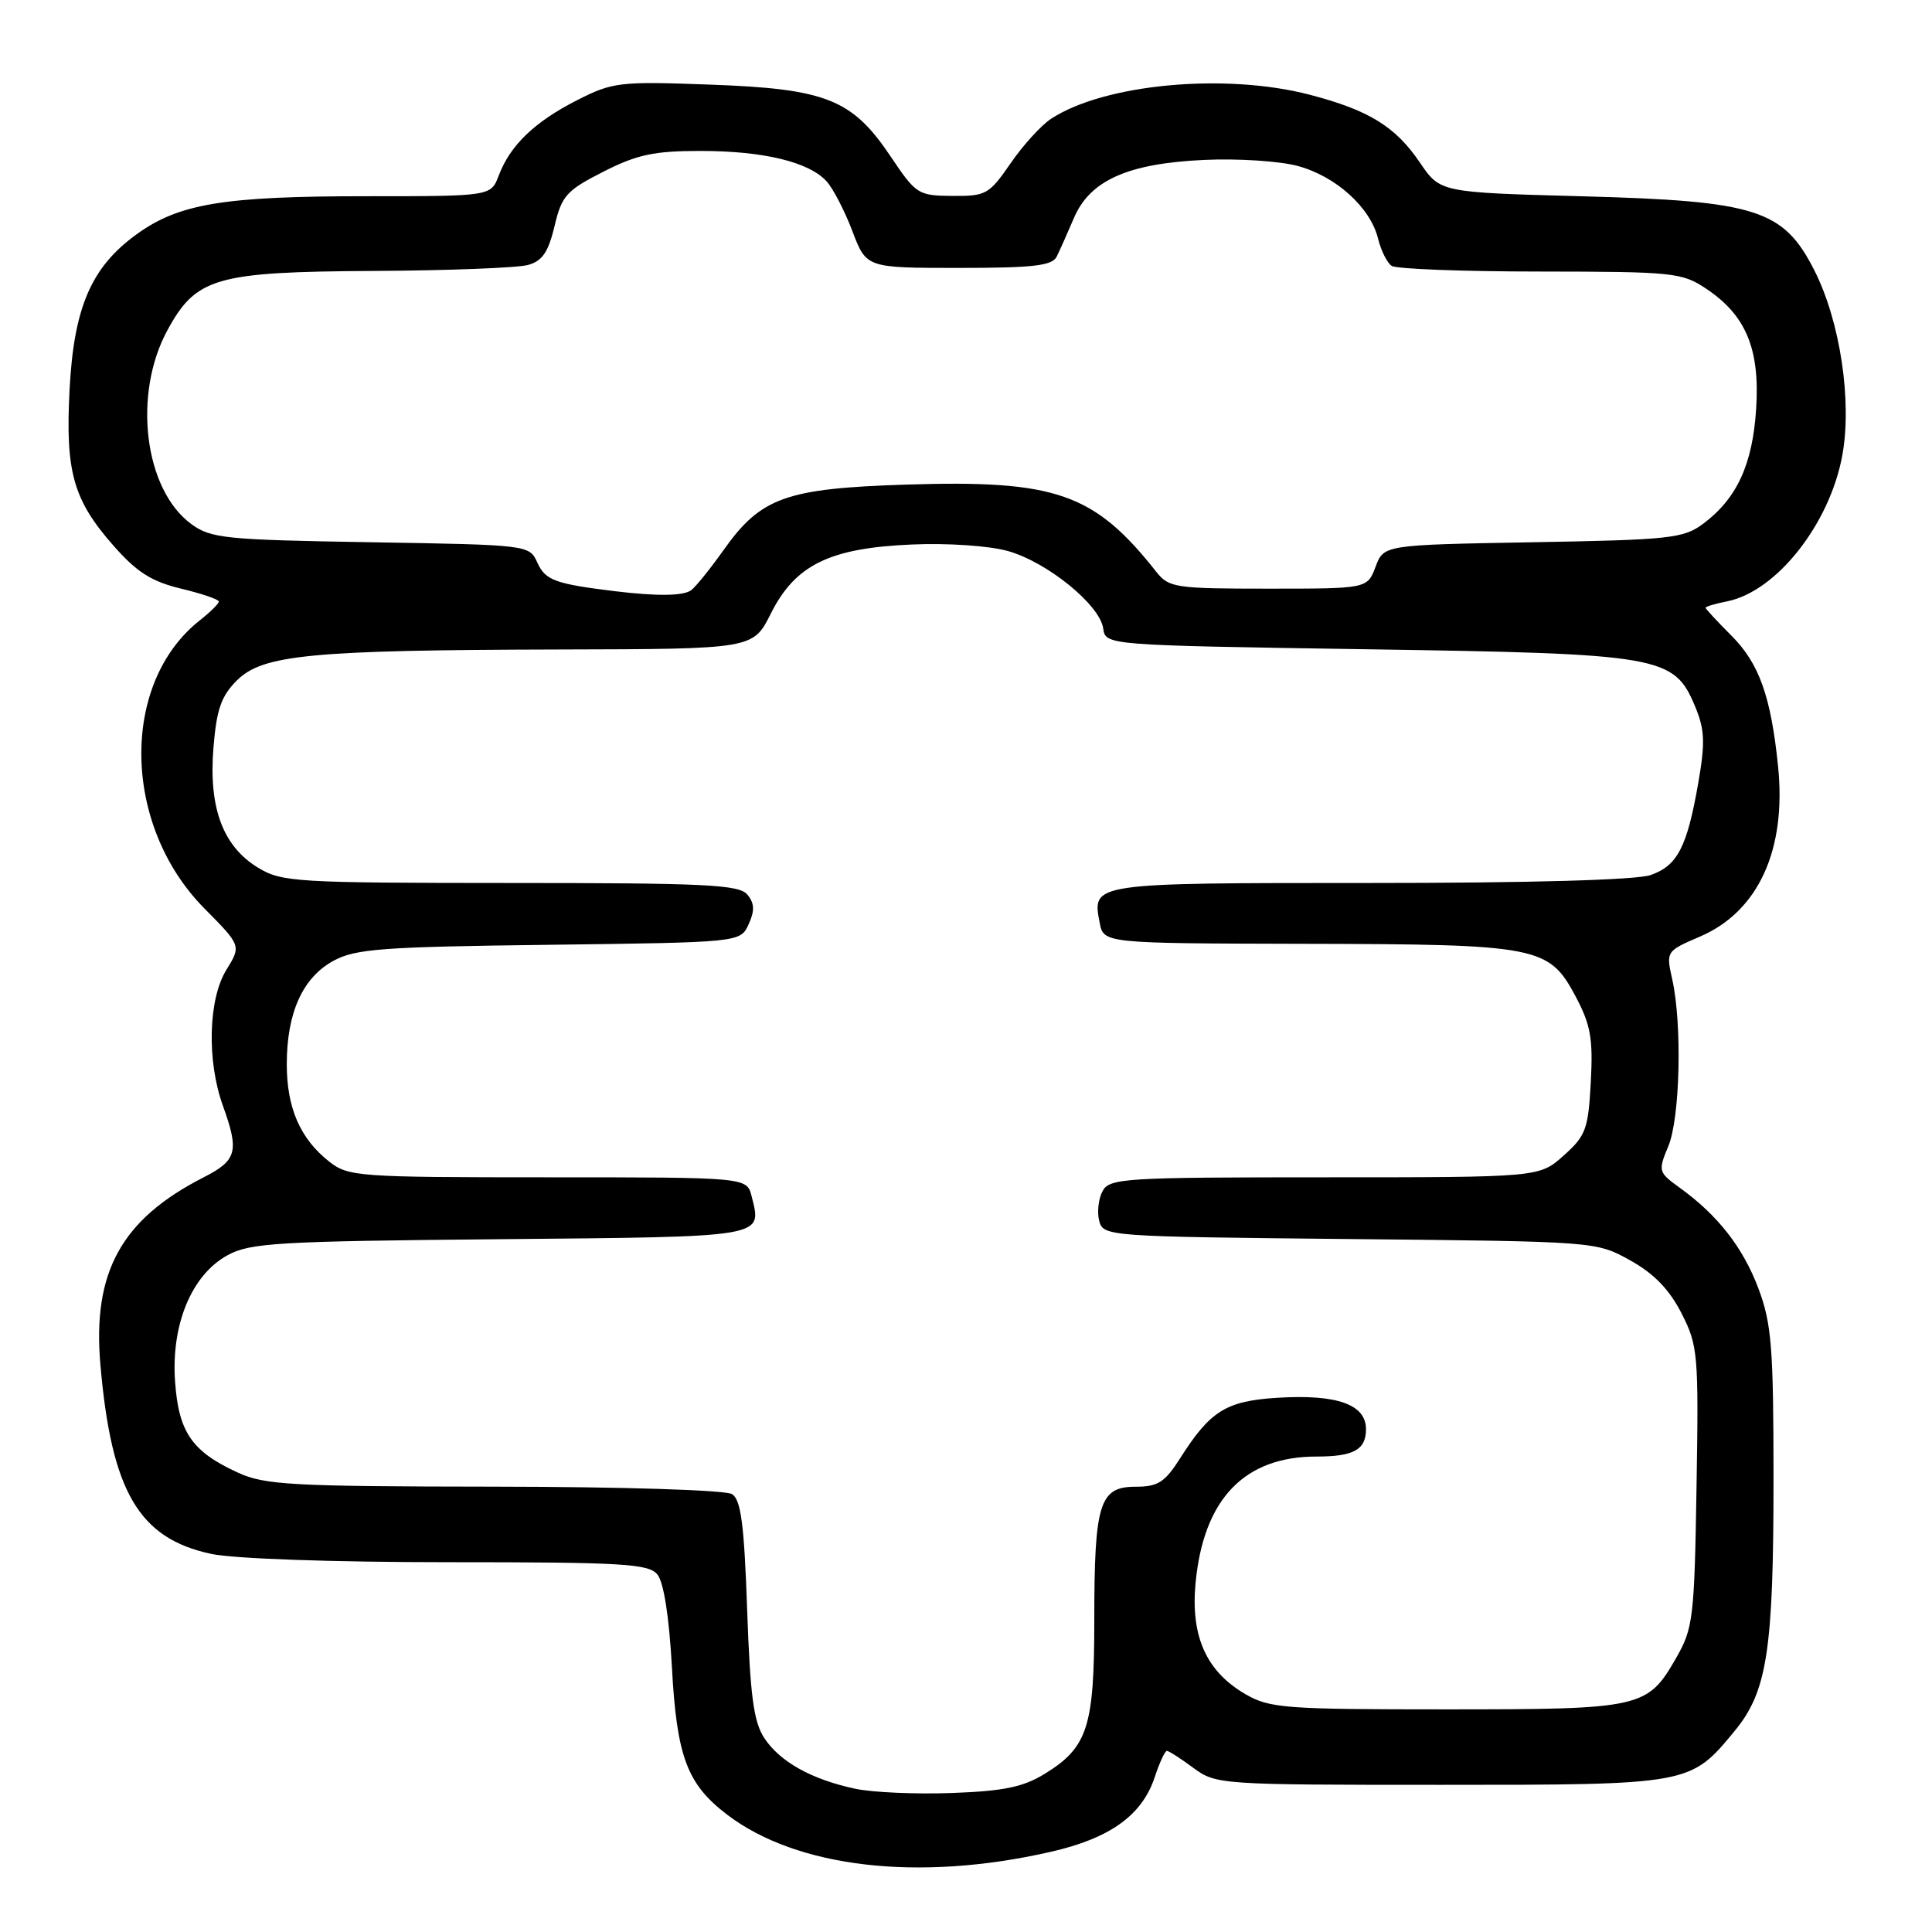 <?xml version="1.0" encoding="UTF-8" standalone="no"?>
<!DOCTYPE svg PUBLIC "-//W3C//DTD SVG 1.1//EN" "http://www.w3.org/Graphics/SVG/1.1/DTD/svg11.dtd" >
<svg xmlns="http://www.w3.org/2000/svg" xmlns:xlink="http://www.w3.org/1999/xlink" version="1.1" viewBox="0 0 256 256">
 <g >
 <path fill="currentColor"
d=" M 139.17 245.39 C 147.07 243.60 151.34 240.54 153.01 235.47 C 153.64 233.56 154.36 232.00 154.62 232.00 C 154.87 232.00 156.45 233.01 158.12 234.25 C 161.12 236.46 161.64 236.50 190.83 236.50 C 223.98 236.50 223.97 236.50 229.86 229.35 C 234.16 224.13 235.00 218.70 235.00 195.99 C 235.00 178.59 234.75 175.41 233.02 170.78 C 230.97 165.31 227.63 161.03 222.57 157.38 C 219.73 155.33 219.69 155.17 221.06 151.88 C 222.62 148.16 222.91 135.71 221.58 129.77 C 220.75 126.06 220.77 126.03 225.24 124.11 C 232.99 120.79 236.74 112.60 235.60 101.50 C 234.65 92.24 233.09 87.89 229.40 84.20 C 227.53 82.33 226.00 80.68 226.00 80.53 C 226.00 80.37 227.29 79.99 228.86 79.68 C 235.39 78.37 242.43 69.46 244.11 60.37 C 245.43 53.20 243.84 42.59 240.42 35.84 C 236.32 27.76 232.80 26.63 209.67 26.01 C 190.83 25.50 190.83 25.50 188.15 21.55 C 184.90 16.76 181.39 14.60 173.54 12.55 C 162.33 9.63 146.32 11.12 139.27 15.74 C 137.96 16.60 135.54 19.26 133.90 21.65 C 131.07 25.76 130.64 26.00 126.20 25.96 C 121.66 25.93 121.38 25.75 118.00 20.71 C 112.91 13.13 109.46 11.76 94.03 11.21 C 82.07 10.77 81.18 10.88 76.46 13.28 C 70.84 16.14 67.61 19.24 66.09 23.25 C 65.05 26.00 65.05 26.00 48.57 26.00 C 29.63 26.00 23.70 26.98 18.08 31.06 C 12.09 35.40 9.79 40.72 9.22 51.60 C 8.65 62.53 9.69 66.23 15.05 72.32 C 18.13 75.82 20.08 77.06 24.00 78.00 C 26.75 78.66 29.00 79.43 29.00 79.71 C 29.00 79.98 27.87 81.10 26.50 82.18 C 15.90 90.51 16.19 109.36 27.07 120.36 C 31.97 125.31 31.97 125.31 29.99 128.52 C 27.60 132.39 27.39 140.56 29.53 146.50 C 31.72 152.59 31.41 153.75 26.95 156.02 C 16.09 161.57 12.24 168.55 13.30 180.79 C 14.76 197.64 18.39 203.85 27.99 205.90 C 30.96 206.54 44.11 207.00 59.43 207.00 C 82.50 207.00 85.92 207.20 87.10 208.62 C 87.95 209.64 88.66 214.21 89.03 220.87 C 89.67 232.76 91.03 236.39 96.32 240.43 C 105.58 247.50 121.71 249.37 139.17 245.39 Z  M 113.33 237.02 C 107.54 235.79 103.33 233.44 101.26 230.28 C 99.86 228.15 99.40 224.67 99.00 213.26 C 98.61 202.00 98.18 198.72 97.00 197.98 C 96.15 197.44 82.58 197.01 65.50 196.99 C 38.56 196.96 35.09 196.77 31.50 195.12 C 25.44 192.34 23.68 189.79 23.20 183.11 C 22.65 175.52 25.39 168.92 30.16 166.32 C 33.16 164.68 36.81 164.47 66.30 164.20 C 101.79 163.87 100.97 164.01 99.59 158.50 C 98.96 156.00 98.96 156.00 72.62 156.00 C 47.41 156.00 46.15 155.91 43.61 153.91 C 39.78 150.89 38.00 146.81 38.00 141.02 C 38.00 134.20 40.10 129.54 44.17 127.32 C 47.09 125.72 50.62 125.46 72.80 125.19 C 98.10 124.87 98.10 124.87 99.20 122.47 C 100.02 120.65 99.98 119.68 99.02 118.53 C 97.94 117.22 93.44 117.00 67.63 117.00 C 39.17 116.99 37.32 116.88 34.19 114.97 C 29.54 112.14 27.64 107.06 28.28 99.13 C 28.69 94.01 29.30 92.25 31.38 90.17 C 34.80 86.75 41.10 86.14 74.14 86.06 C 99.79 86.00 99.79 86.00 102.14 81.30 C 105.38 74.84 109.93 72.61 120.84 72.15 C 125.54 71.94 131.07 72.32 133.54 73.01 C 138.75 74.47 145.74 80.14 146.18 83.27 C 146.50 85.50 146.50 85.50 181.00 86.03 C 220.18 86.62 221.81 86.90 224.61 93.61 C 225.89 96.68 225.96 98.38 225.04 103.68 C 223.55 112.25 222.28 114.71 218.71 115.95 C 216.84 116.60 202.80 117.00 181.47 117.00 C 144.57 117.00 144.69 116.98 145.71 122.25 C 146.23 125.00 146.23 125.00 172.87 125.06 C 203.86 125.12 205.23 125.39 208.76 132.00 C 210.77 135.78 211.10 137.60 210.79 143.37 C 210.45 149.63 210.14 150.49 207.19 153.12 C 203.97 156.00 203.97 156.00 175.52 156.00 C 148.93 156.00 147.01 156.12 146.09 157.84 C 145.55 158.85 145.35 160.62 145.65 161.77 C 146.19 163.82 146.70 163.86 178.85 164.18 C 211.50 164.50 211.50 164.50 216.00 167.00 C 219.15 168.75 221.19 170.85 222.80 174.00 C 224.99 178.29 225.09 179.36 224.80 197.00 C 224.52 214.36 224.35 215.76 222.12 219.65 C 218.29 226.34 217.57 226.50 191.60 226.50 C 170.19 226.50 168.24 226.35 165.00 224.47 C 159.83 221.46 157.75 216.80 158.42 209.74 C 159.48 198.63 164.87 193.00 174.44 193.00 C 179.37 193.00 181.00 192.10 181.00 189.37 C 181.00 186.09 177.15 184.73 169.31 185.21 C 162.47 185.63 160.37 186.93 156.36 193.25 C 154.34 196.42 153.43 197.00 150.46 197.00 C 145.68 197.00 145.00 199.20 145.00 214.61 C 145.00 228.82 144.14 231.52 138.45 235.03 C 135.60 236.79 133.01 237.33 126.17 237.58 C 121.40 237.76 115.62 237.51 113.33 237.02 Z  M 81.50 78.34 C 73.58 77.37 72.28 76.90 71.22 74.59 C 70.14 72.20 70.13 72.20 49.14 71.85 C 29.75 71.53 27.93 71.34 25.32 69.42 C 19.09 64.82 17.56 52.18 22.22 43.69 C 26.01 36.76 28.62 36.02 49.50 35.90 C 59.40 35.85 68.61 35.49 69.96 35.11 C 71.86 34.59 72.66 33.40 73.48 29.96 C 74.43 25.93 75.05 25.24 79.95 22.75 C 84.41 20.48 86.66 20.00 92.81 20.00 C 101.18 20.00 107.20 21.46 109.54 24.04 C 110.40 25.00 111.94 27.97 112.95 30.64 C 114.80 35.50 114.80 35.50 127.04 35.50 C 136.93 35.50 139.42 35.21 140.02 34.00 C 140.43 33.17 141.45 30.88 142.29 28.91 C 144.42 23.90 149.42 21.66 159.54 21.19 C 163.97 20.98 169.55 21.34 171.95 21.99 C 177.01 23.35 181.59 27.49 182.60 31.62 C 182.99 33.20 183.80 34.83 184.40 35.23 C 185.01 35.64 193.87 35.98 204.10 35.98 C 221.76 36.00 222.88 36.11 226.10 38.27 C 231.35 41.78 233.21 46.24 232.70 54.17 C 232.23 61.54 230.15 66.06 225.68 69.40 C 223.07 71.34 221.32 71.53 203.11 71.85 C 183.36 72.20 183.36 72.20 182.27 75.10 C 181.17 78.00 181.17 78.00 168.08 78.00 C 155.77 78.00 154.88 77.87 153.24 75.80 C 144.99 65.35 139.95 63.58 120.12 64.21 C 104.11 64.72 100.82 65.90 95.86 72.91 C 94.07 75.43 92.13 77.83 91.55 78.23 C 90.49 78.97 87.04 79.01 81.50 78.34 Z "/>
</g>
</svg>